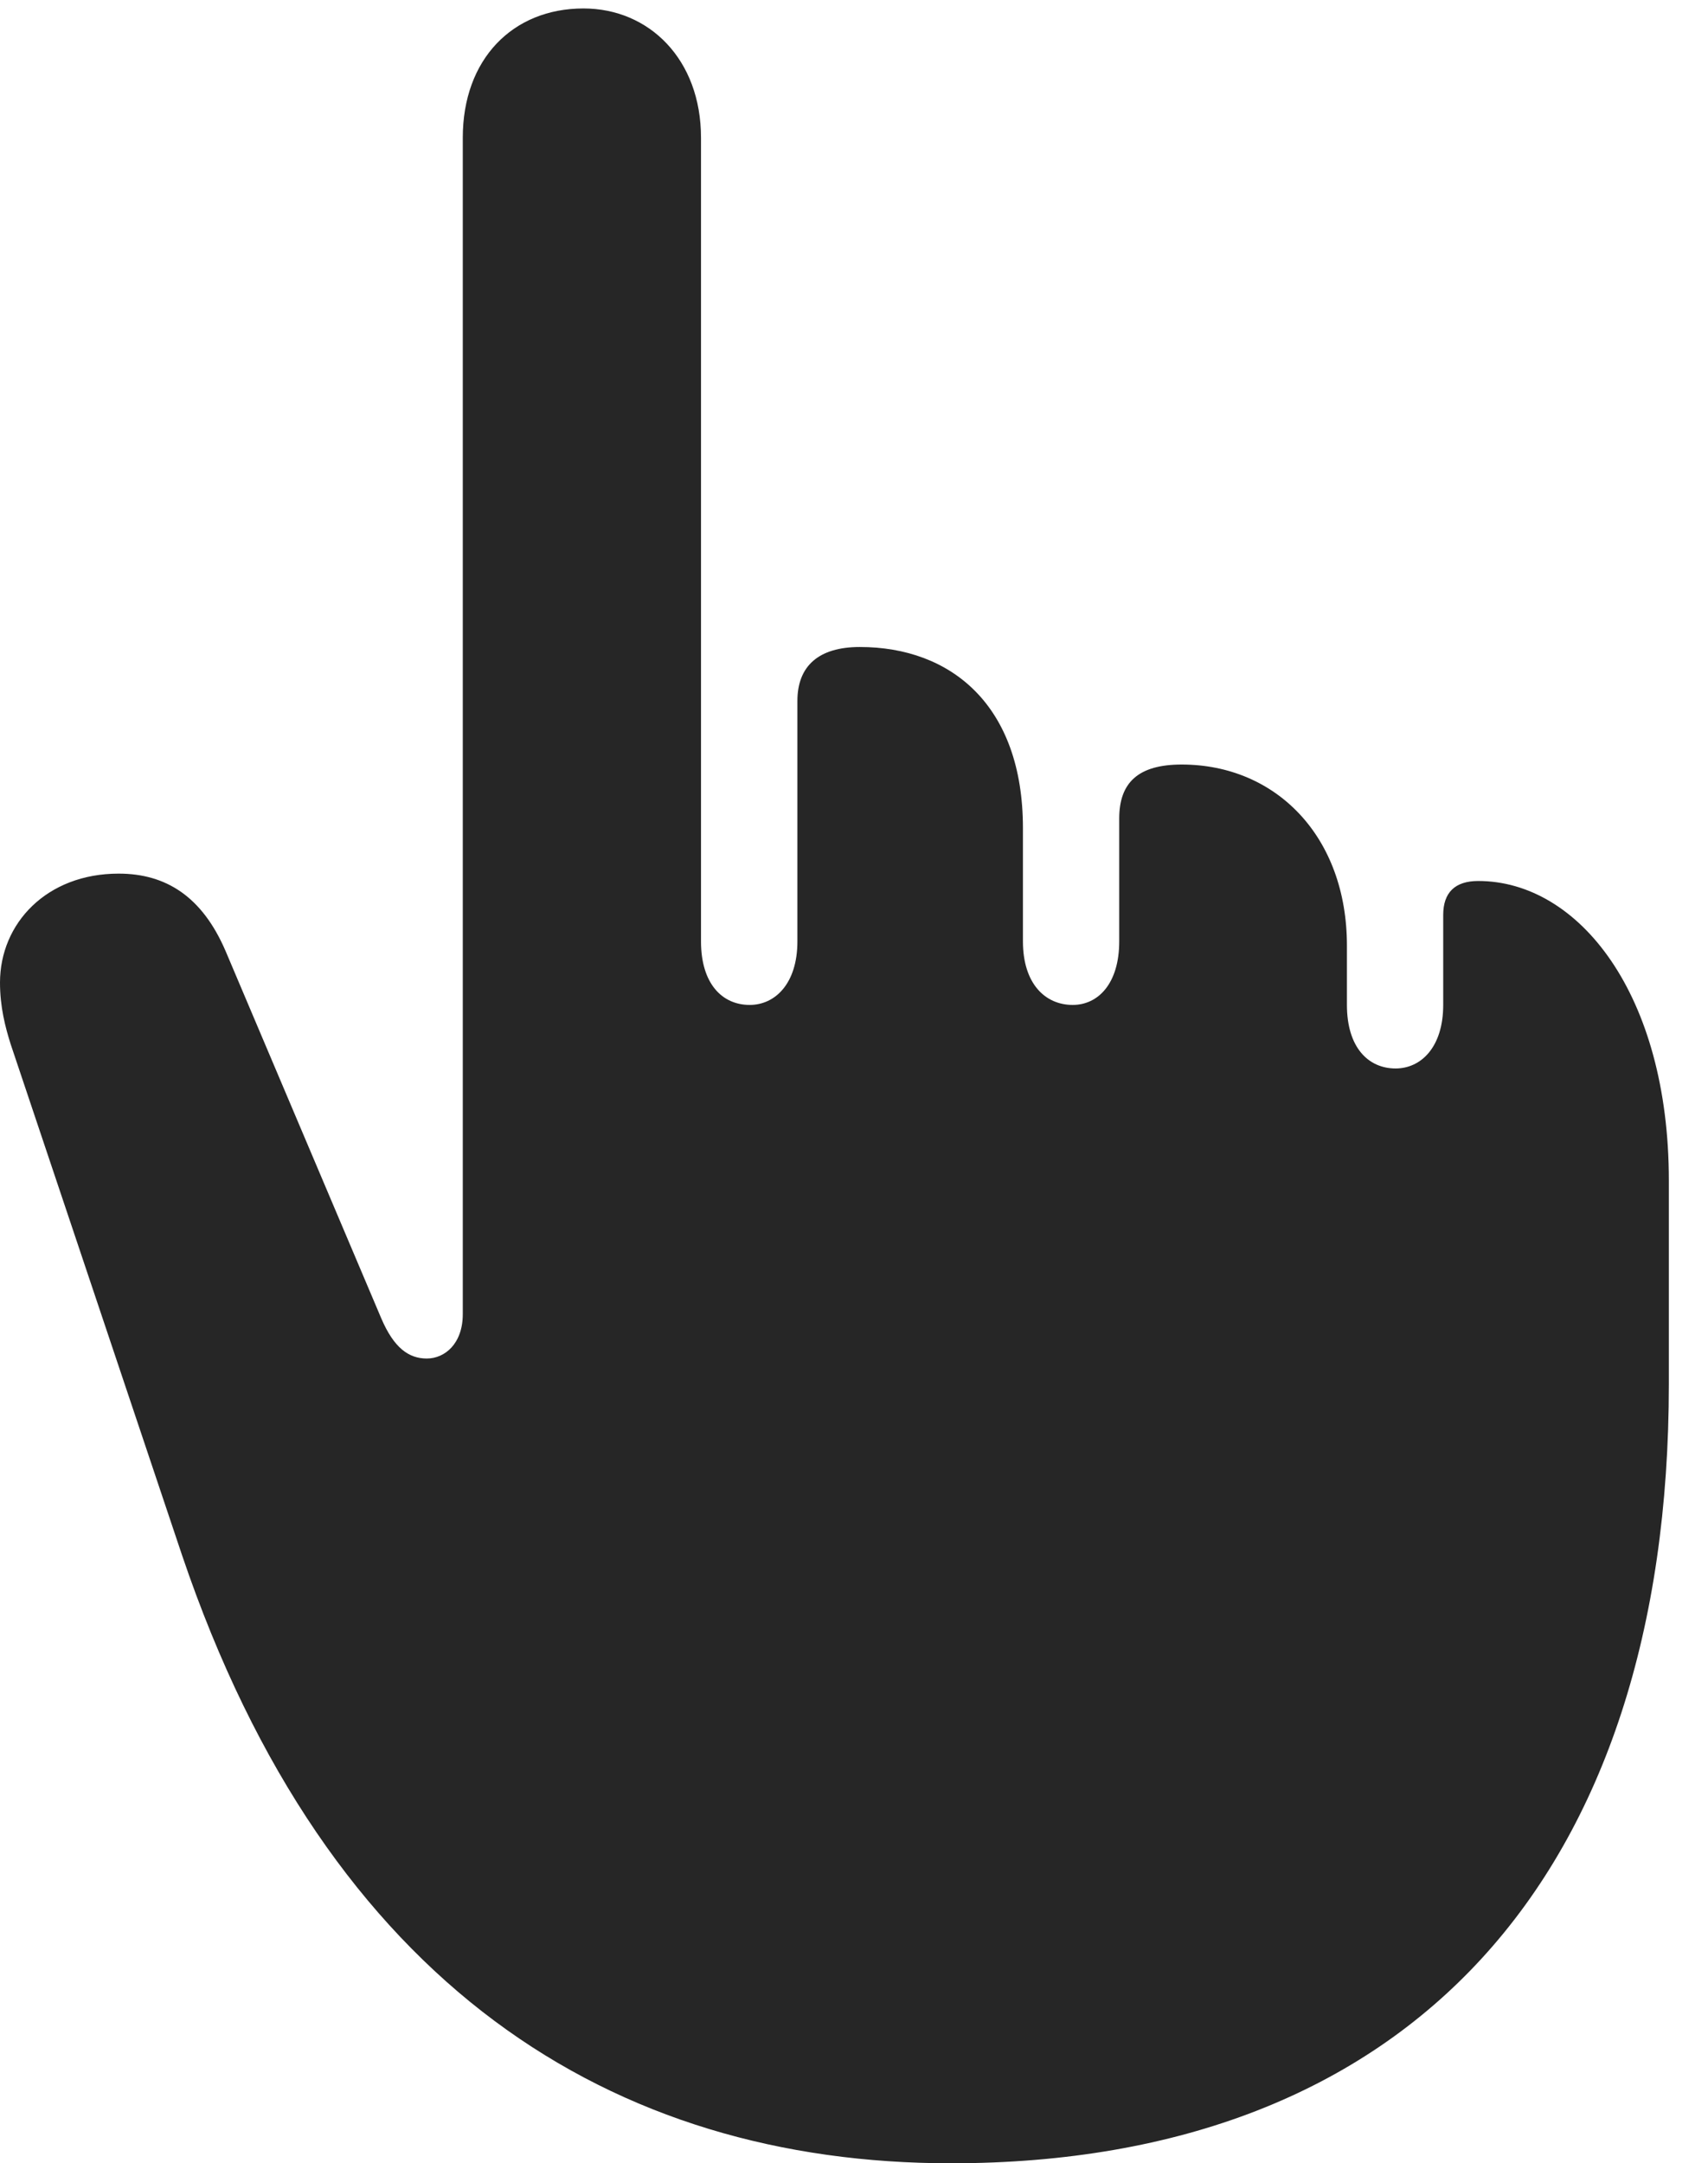 <?xml version="1.0" encoding="UTF-8"?>
<!--Generator: Apple Native CoreSVG 341-->
<!DOCTYPE svg
PUBLIC "-//W3C//DTD SVG 1.1//EN"
       "http://www.w3.org/Graphics/SVG/1.1/DTD/svg11.dtd">
<svg version="1.1" xmlns="http://www.w3.org/2000/svg" xmlns:xlink="http://www.w3.org/1999/xlink" viewBox="0 0 15.752 19.951">
 <g>
  <rect height="19.951" opacity="0" width="15.752" x="0" y="0"/>
  <path d="M8.77 19.951C13.008 19.951 15.391 17.295 15.391 12.764L15.391 10.889C15.391 9.17 14.56 8.125 13.633 8.125C13.418 8.125 13.31 8.232 13.31 8.438L13.31 9.268C13.31 9.658 13.105 9.854 12.871 9.854C12.617 9.854 12.422 9.658 12.422 9.268L12.422 8.721C12.422 7.715 11.768 7.051 10.898 7.051C10.498 7.051 10.322 7.217 10.322 7.549L10.322 8.682C10.322 9.072 10.127 9.268 9.893 9.268C9.639 9.268 9.434 9.072 9.434 8.682L9.434 7.637C9.434 6.504 8.77 5.967 7.93 5.967C7.549 5.967 7.354 6.143 7.354 6.465L7.354 8.682C7.354 9.072 7.148 9.268 6.914 9.268C6.66 9.268 6.465 9.072 6.465 8.682L6.465 1.27C6.465 0.547 5.986 0.078 5.381 0.078C4.727 0.078 4.268 0.547 4.268 1.27L4.268 12.119C4.268 12.393 4.102 12.529 3.936 12.529C3.77 12.529 3.633 12.432 3.516 12.158L2.08 8.77C1.865 8.271 1.533 8.057 1.094 8.057C0.43 8.057 0 8.516 0 9.062C0 9.287 0.049 9.473 0.098 9.629L1.68 14.346C3.027 18.32 5.654 19.951 8.77 19.951Z" fill="black" fill-opacity="0.85"/>
 </g>
</svg>
